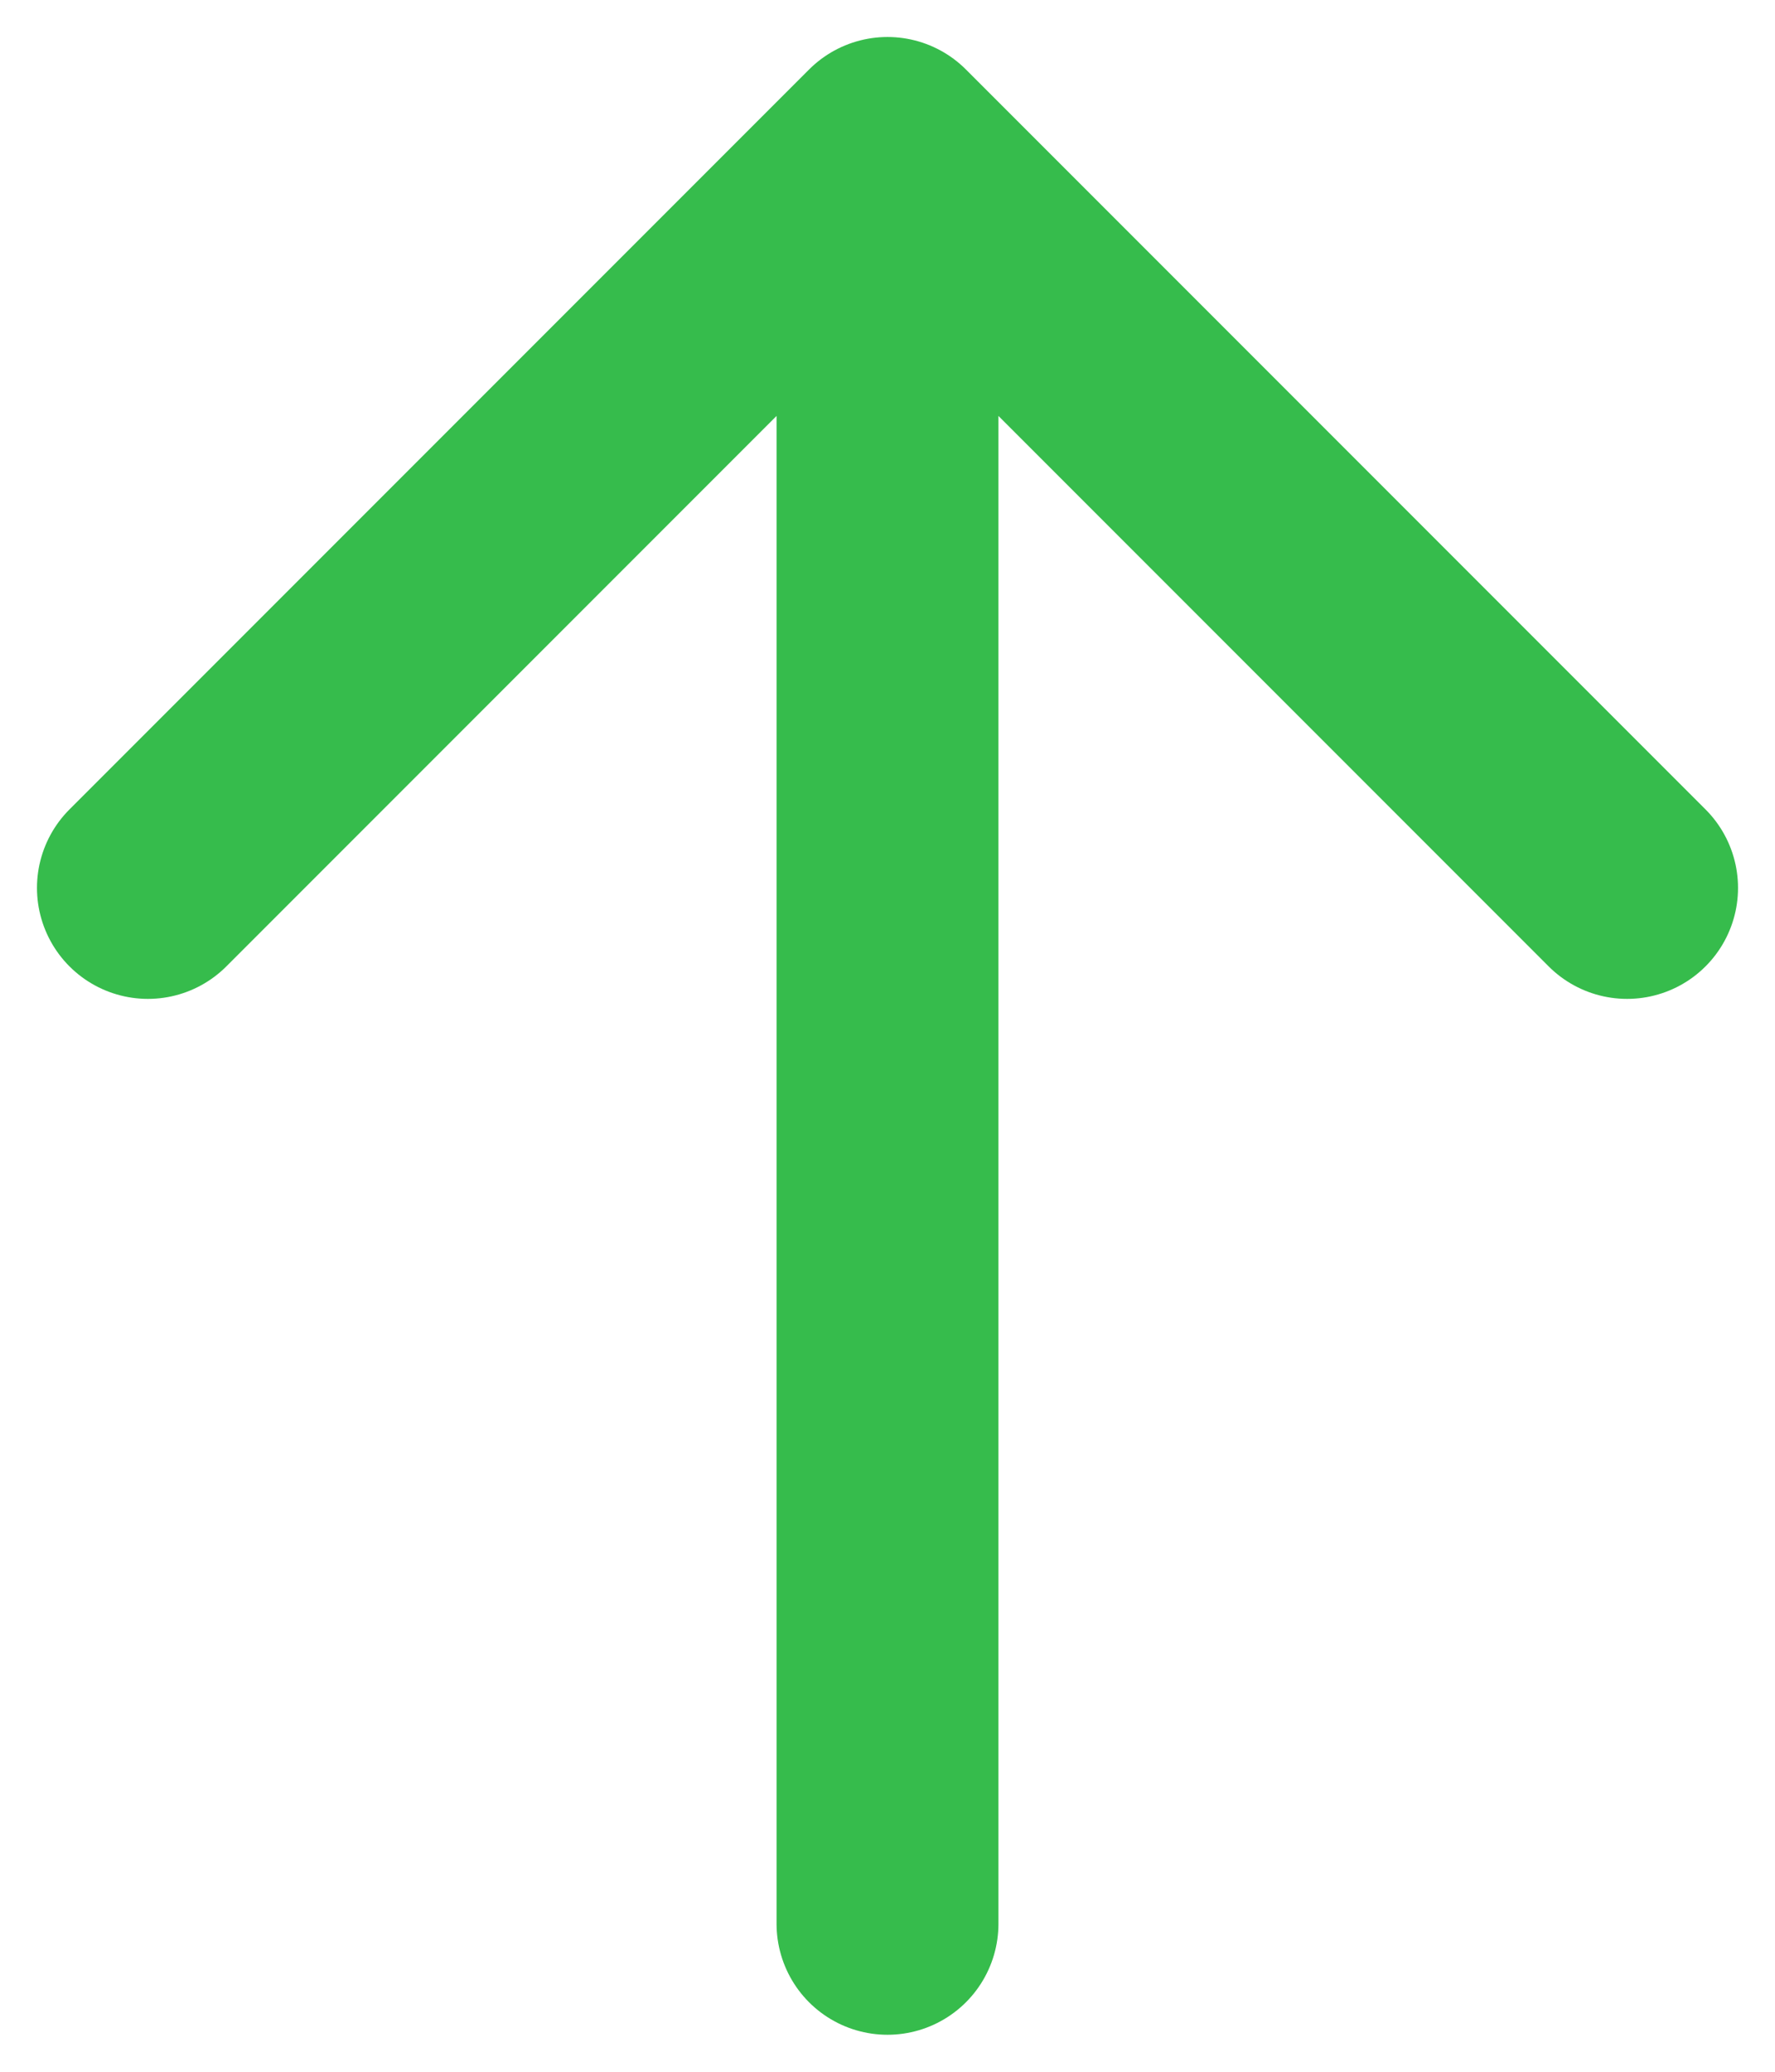 <svg width="12" height="14" viewBox="0 0 12 14" fill="none" xmlns="http://www.w3.org/2000/svg">
<path d="M6 1V13M1 6L6 1L1 6ZM6 1L11 6L6 1Z" stroke="#36BC4C" stroke-width="1.5" stroke-linecap="round" stroke-linejoin="round"/>
</svg>
